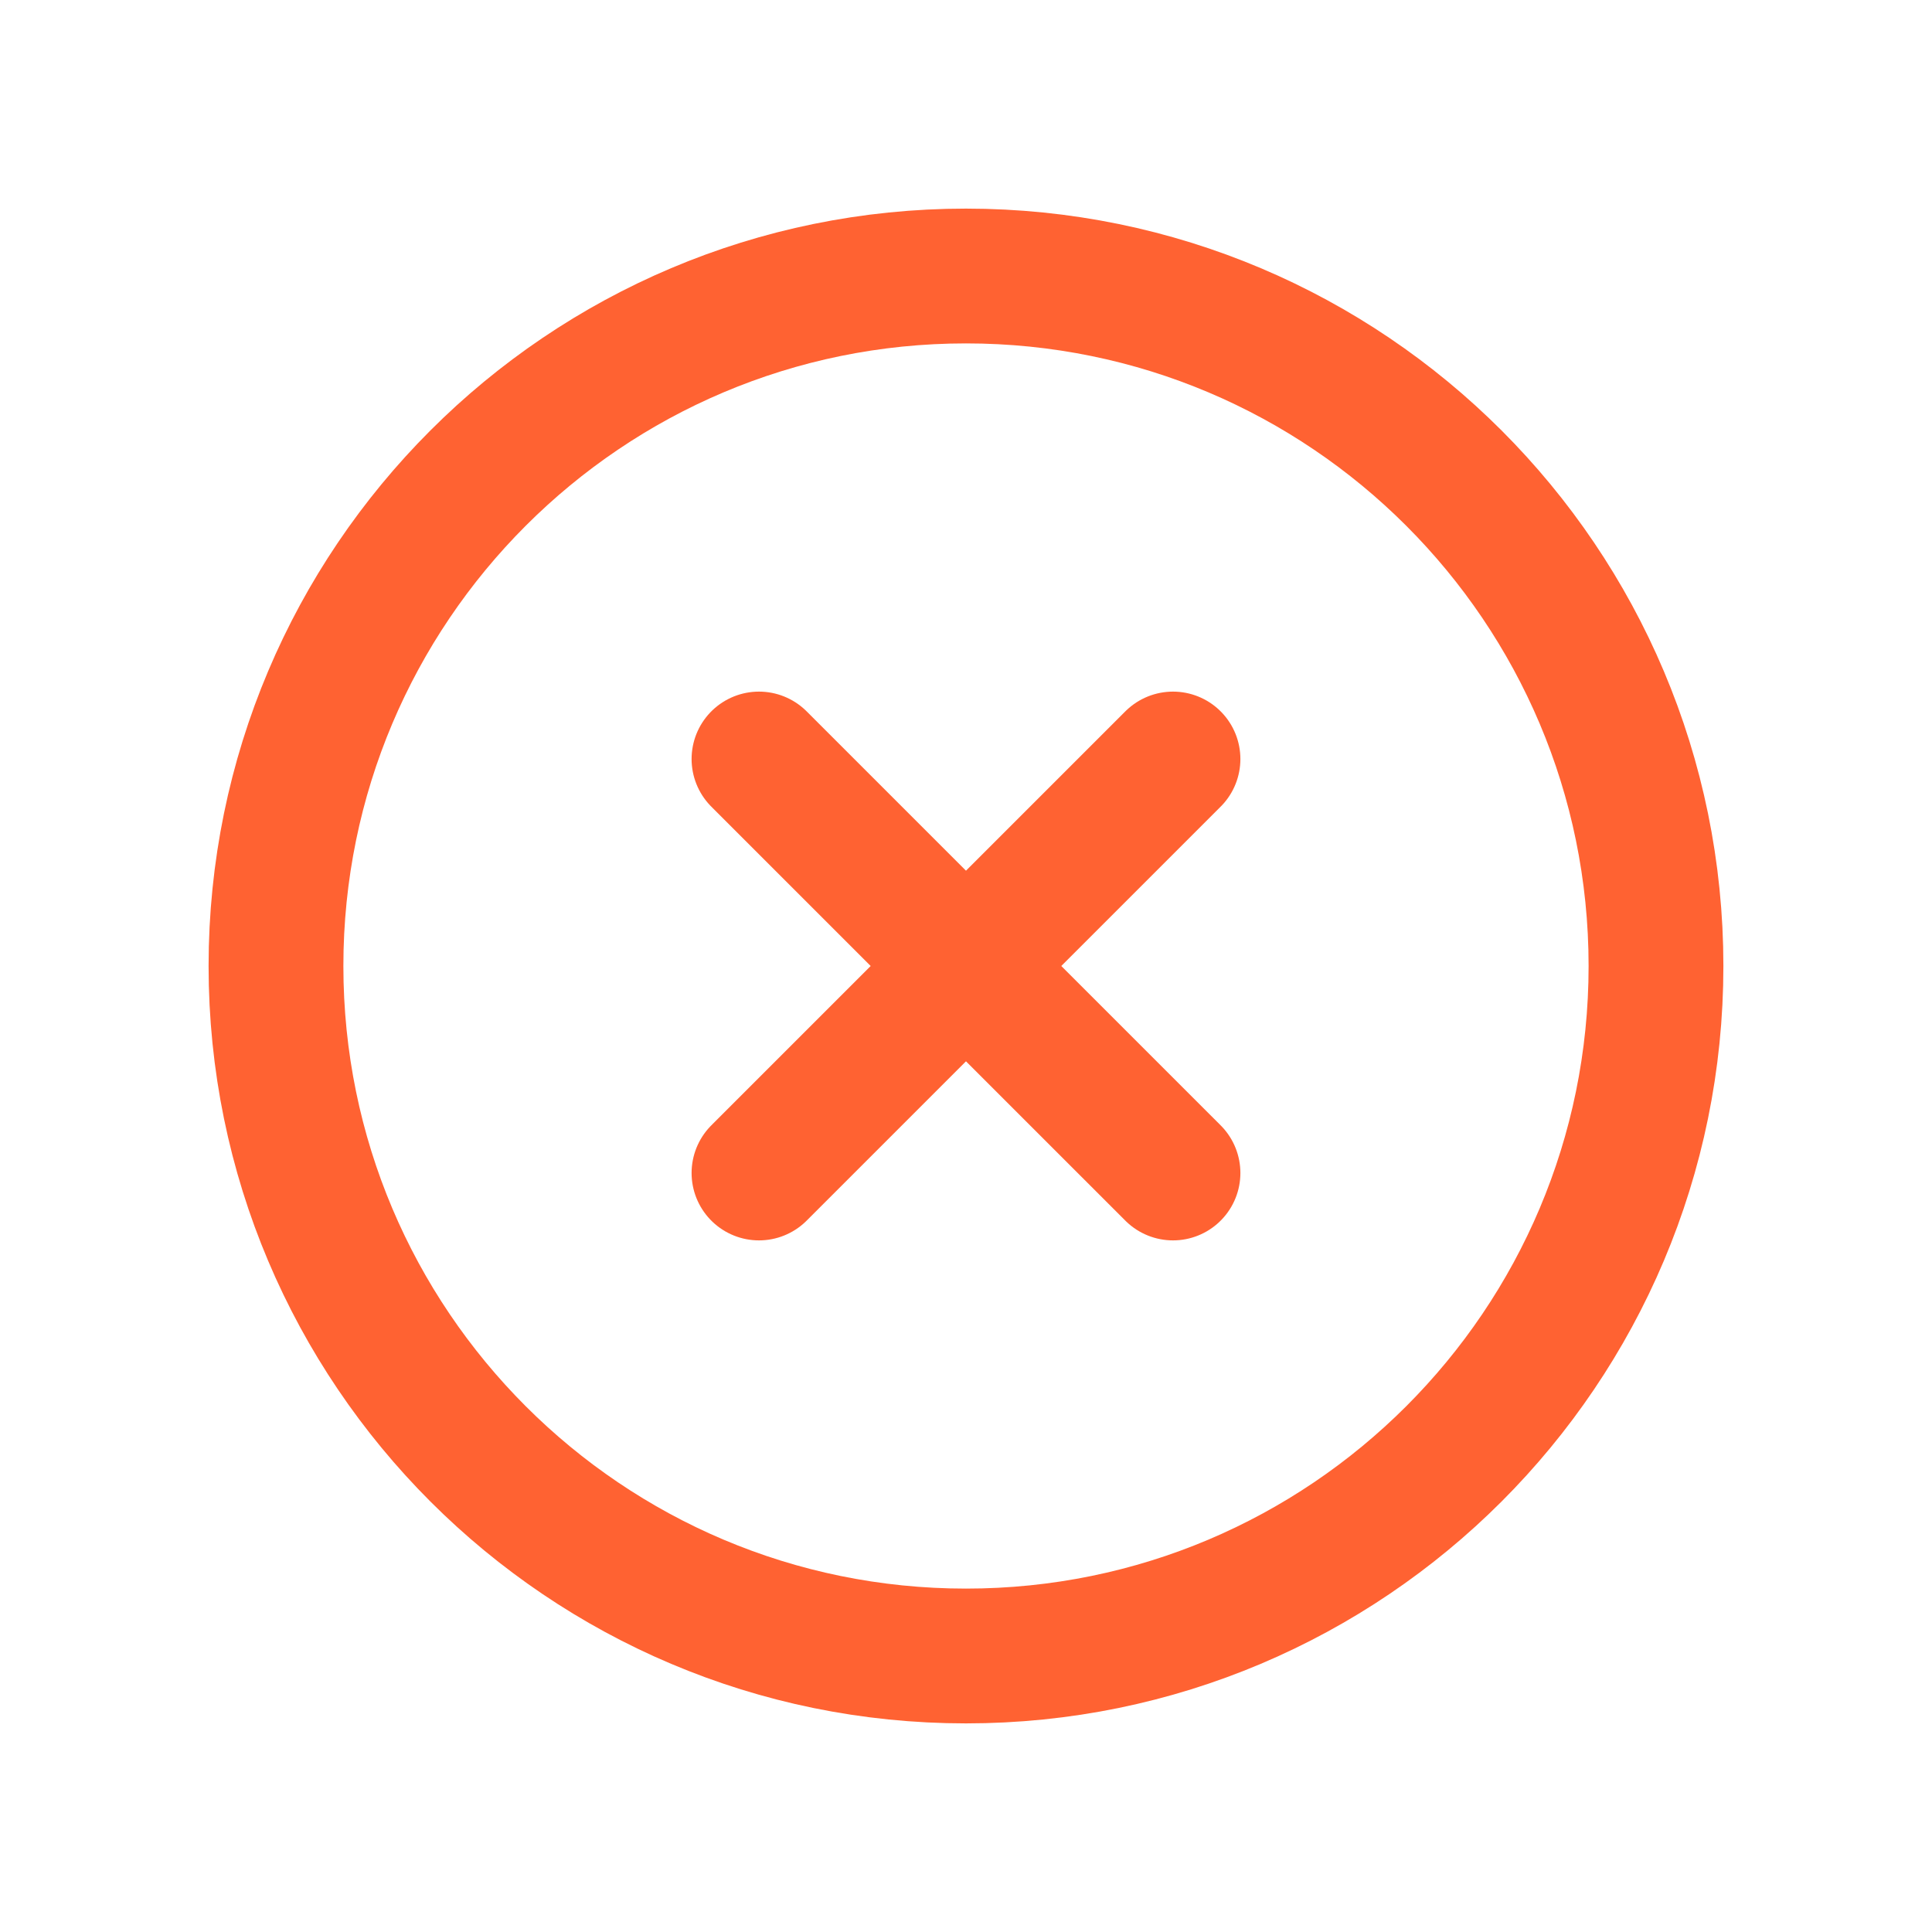 <svg width="86" height="86" viewBox="0 0 86 86" fill="none" xmlns="http://www.w3.org/2000/svg">
<path d="M52.214 33.786L33.785 52.214M33.785 33.786L52.214 52.214M73.714 43C73.714 59.963 59.962 73.714 42.999 73.714C26.036 73.714 12.285 59.963 12.285 43C12.285 26.037 26.036 12.286 42.999 12.286C59.962 12.286 73.714 26.037 73.714 43Z" stroke="#FF6232" stroke-width="6" stroke-linecap="round" stroke-linejoin="round"/>
</svg>
